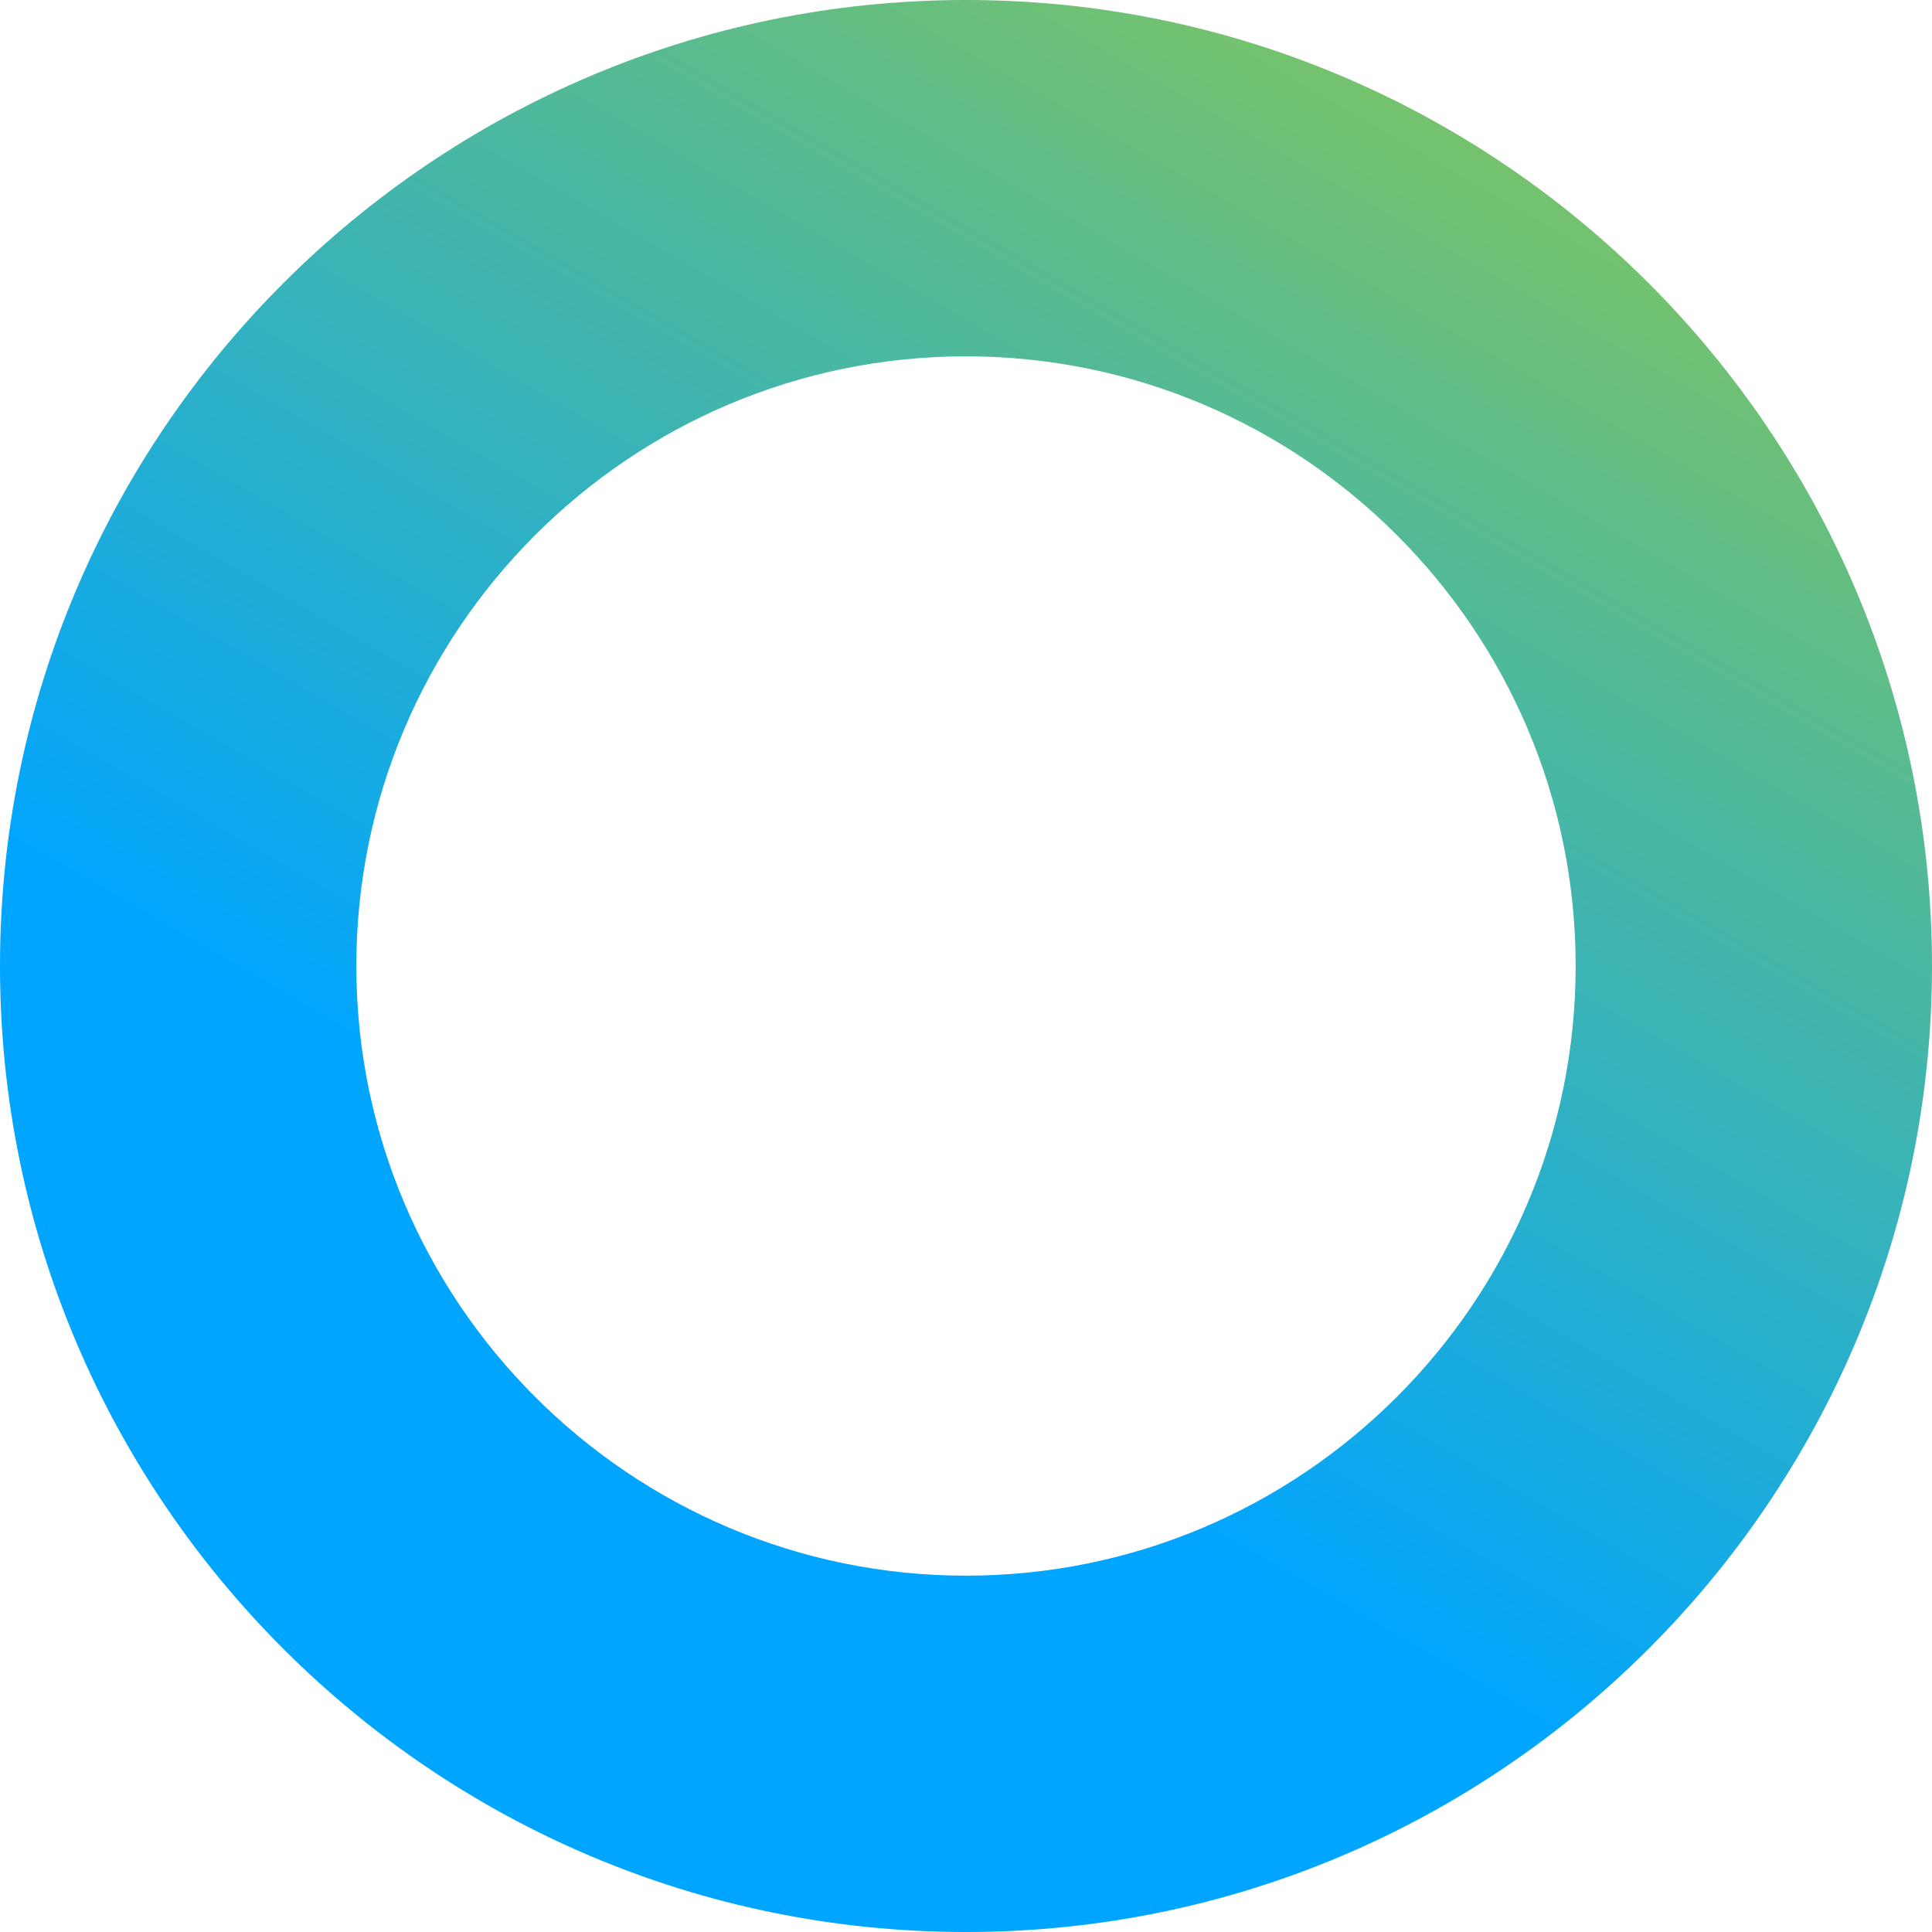 <svg width="116" height="116" viewBox="0 0 116 116" fill="none" xmlns="http://www.w3.org/2000/svg">
<path d="M58 116C26.017 116 0 89.983 0 58C0 26.017 26.017 0 58 0C89.978 0 116 26.017 116 58C115.995 89.978 89.978 116 58 116ZM58 21.395C37.818 21.395 21.395 37.818 21.395 58C21.395 78.182 37.818 94.605 58 94.605C78.182 94.605 94.605 78.182 94.605 58C94.605 37.812 78.182 21.395 58 21.395Z" fill="url(#paint0_linear_7326:819)"/>
<defs>
<linearGradient id="paint0_linear_7326:819" x1="151" y1="-25.5" x2="80" y2="97.5" gradientUnits="userSpaceOnUse">
<stop offset="0.003" stop-color="#CBD800"/>
<stop offset="1" stop-color="#00A5FF"/>
</linearGradient>
</defs>
</svg>
